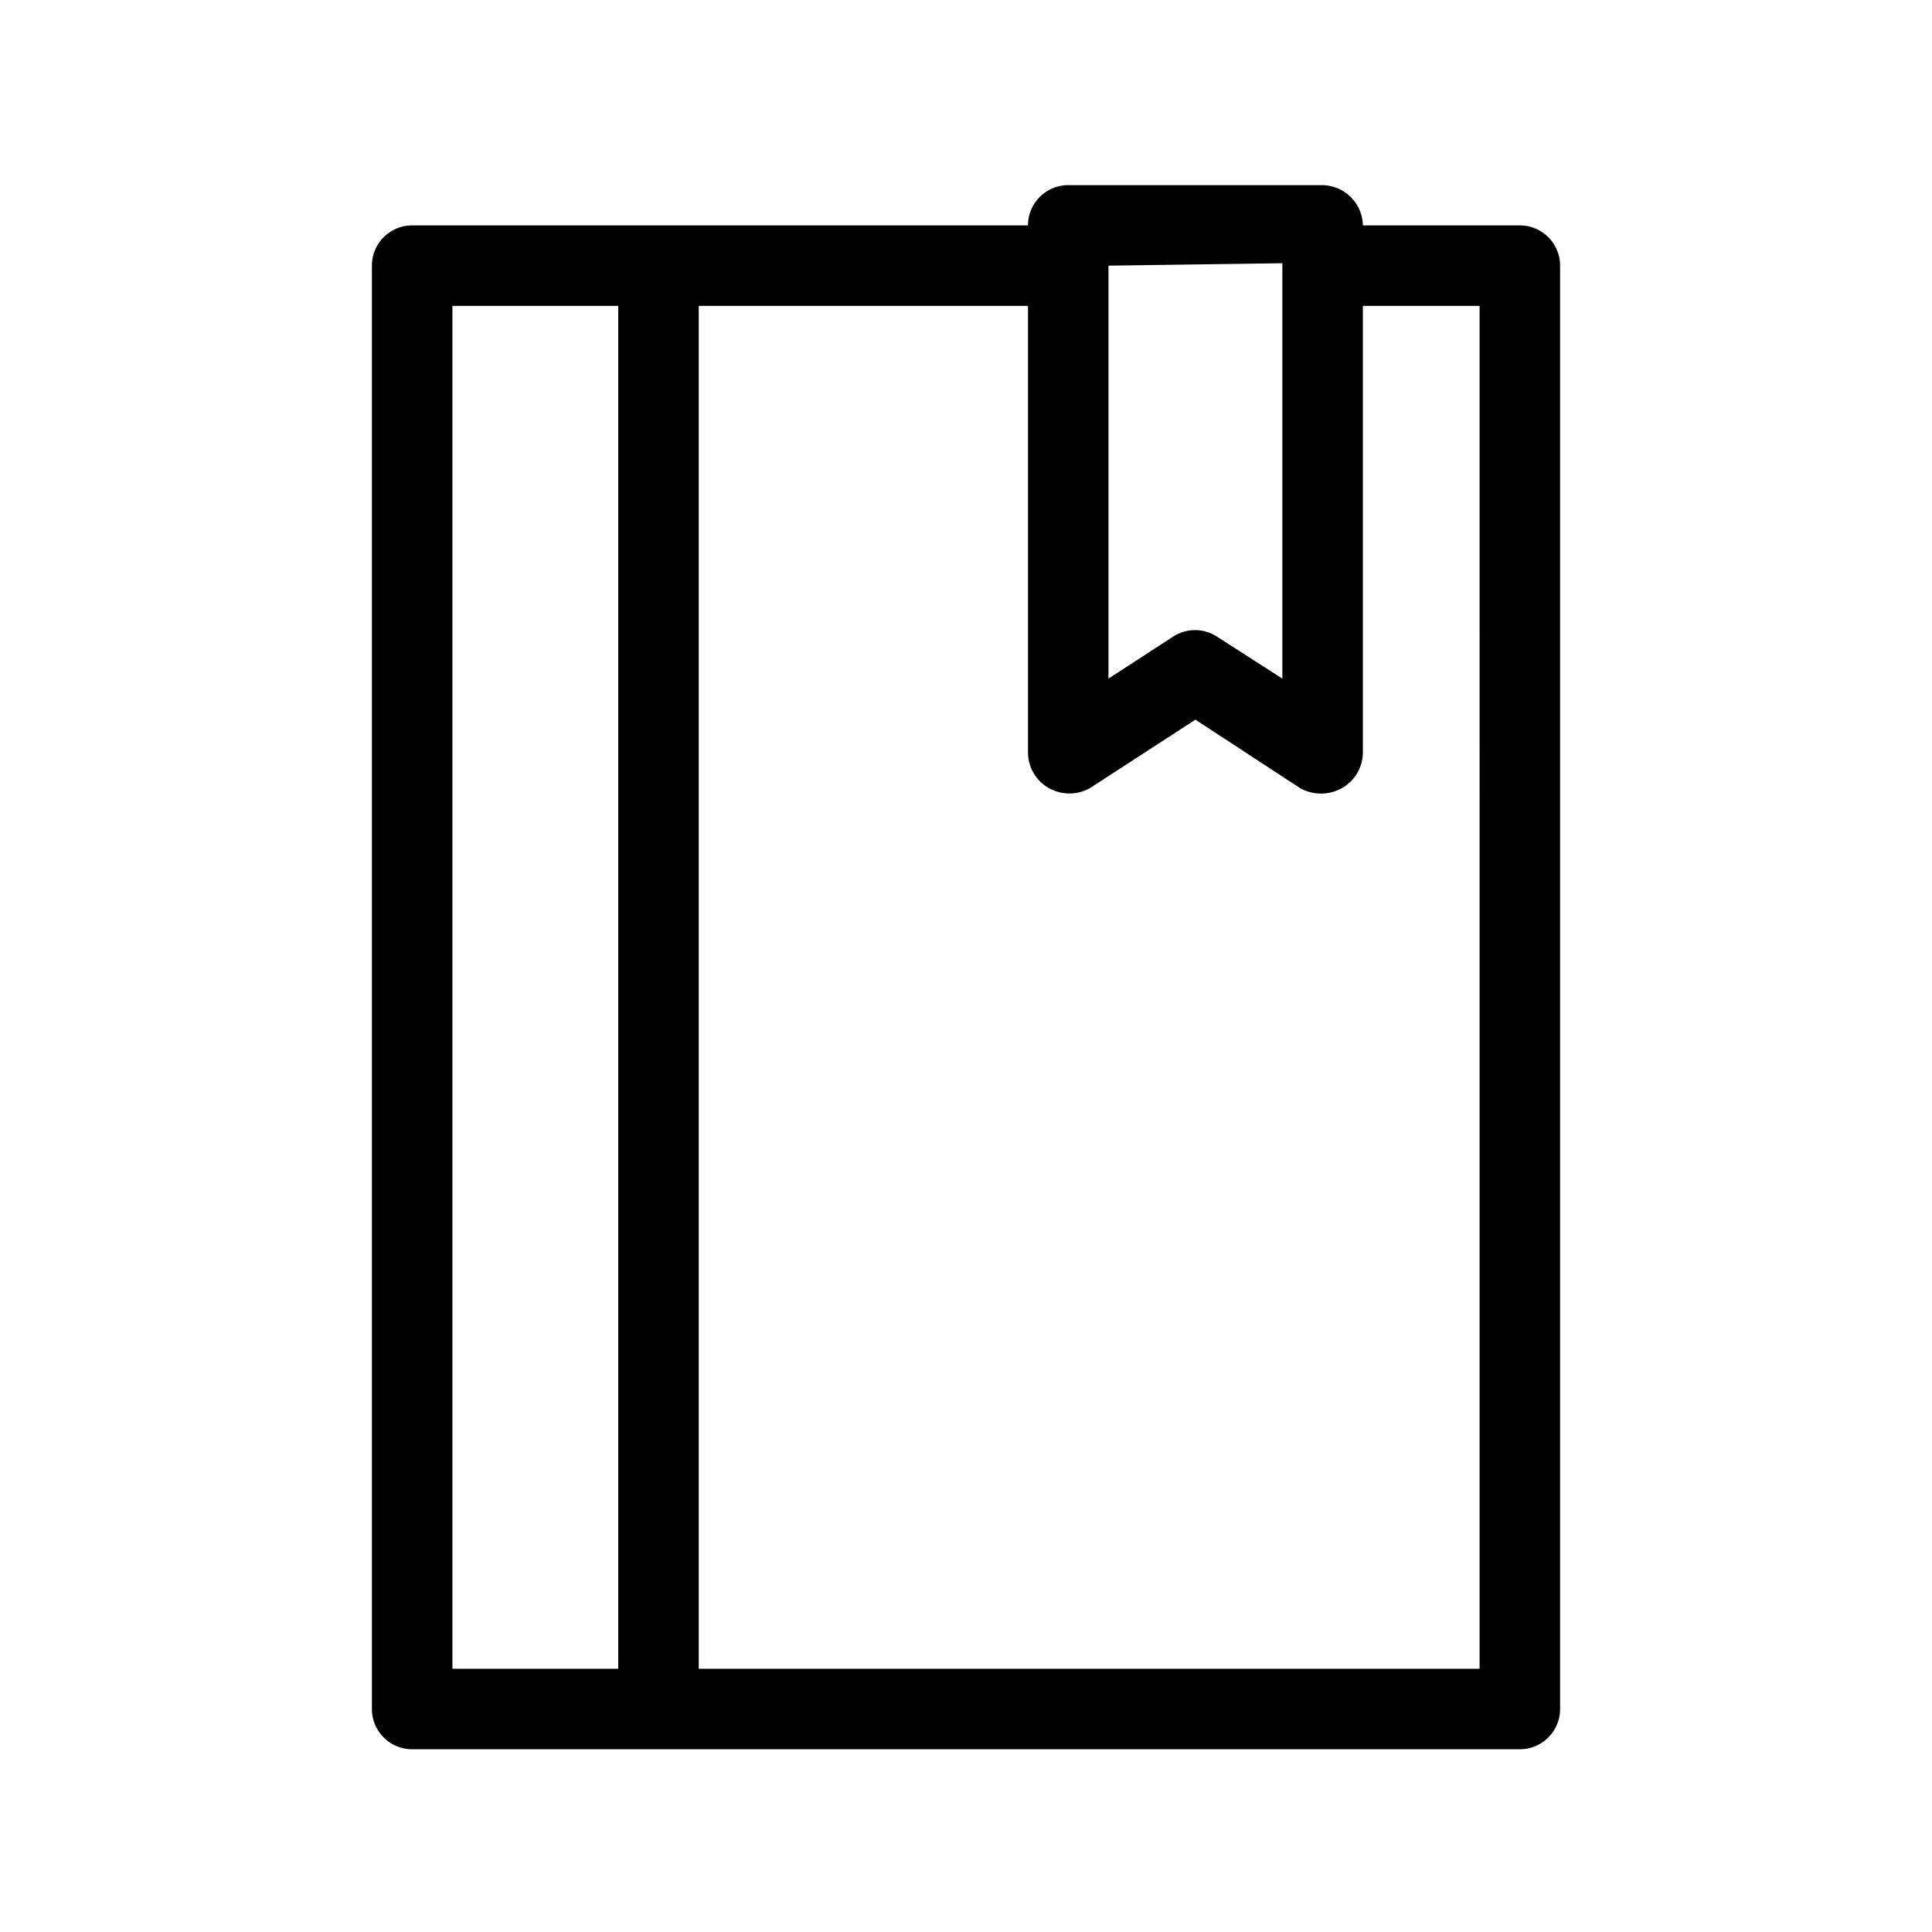 <svg id="Layer_1" data-name="Layer 1" xmlns="http://www.w3.org/2000/svg" viewBox="0 0 24 24"><path d="M18.88,2.8H16.93v0a.51.51,0,0,0-.5-.5H13.27a.5.5,0,0,0-.5.5v0H5.12a.5.5,0,0,0-.5.5V21.23a.5.5,0,0,0,.5.5H18.88a.5.5,0,0,0,.5-.5V3.3A.5.5,0,0,0,18.88,2.8Zm-2.95.47V8.43l-.81-.52a.5.5,0,0,0-.55,0l-.8.52V3.3ZM5.62,3.8H7.68V20.73H5.62ZM18.38,20.73H8.68V3.8h4.09V9.35a.51.51,0,0,0,.26.44.52.52,0,0,0,.51,0l1.31-.85,1.3.85a.53.53,0,0,0,.52,0,.51.51,0,0,0,.26-.44V3.8h1.45Z"/></svg>